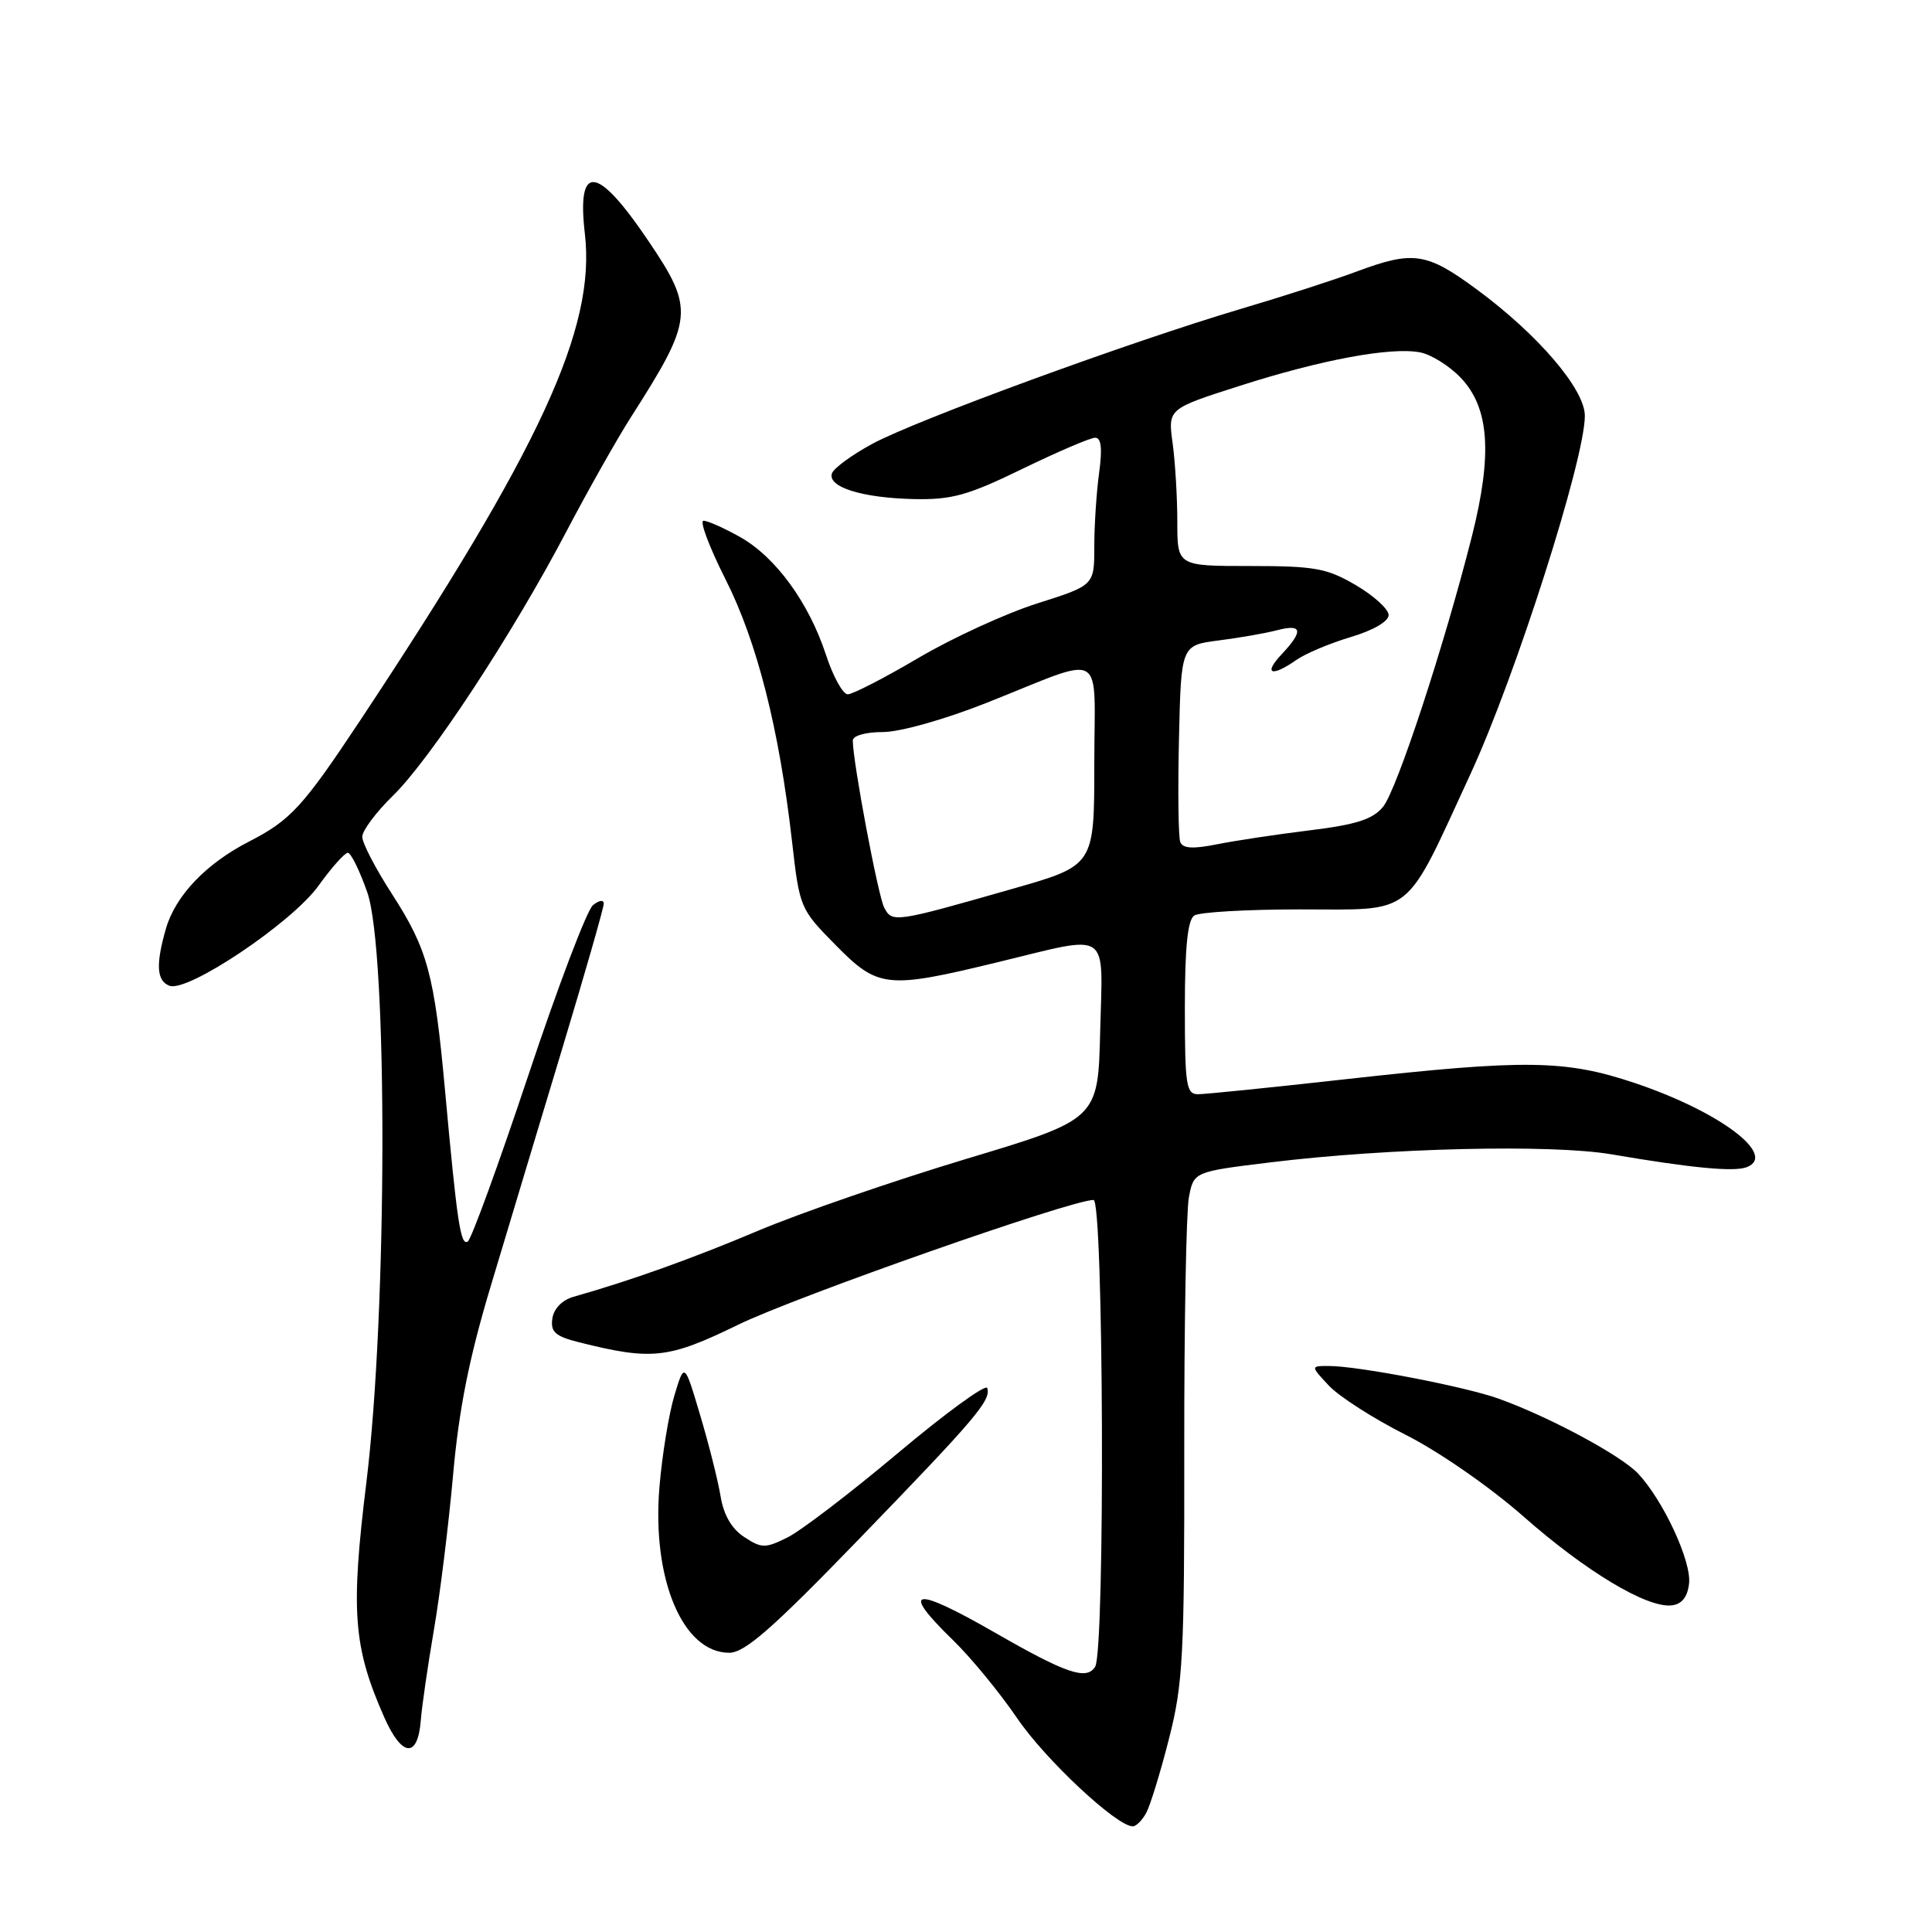 <?xml version="1.0" encoding="UTF-8" standalone="no"?>
<!DOCTYPE svg PUBLIC "-//W3C//DTD SVG 1.1//EN" "http://www.w3.org/Graphics/SVG/1.1/DTD/svg11.dtd" >
<svg xmlns="http://www.w3.org/2000/svg" xmlns:xlink="http://www.w3.org/1999/xlink" version="1.1" viewBox="0 0 256 256">
 <g >
 <path fill="currentColor"
d=" M 151.89 240.20 C 152.42 239.21 153.78 234.79 154.90 230.38 C 156.75 223.15 156.95 219.38 156.92 192.23 C 156.90 175.66 157.18 160.56 157.53 158.68 C 158.17 155.26 158.17 155.26 168.34 154.02 C 184.02 152.10 205.51 151.60 213.50 152.95 C 224.21 154.78 229.76 155.30 231.44 154.66 C 235.57 153.08 227.86 147.28 216.60 143.50 C 207.43 140.42 202.13 140.35 178.41 142.99 C 168.56 144.09 159.71 144.99 158.75 144.99 C 157.18 145.00 157.00 143.79 157.00 133.56 C 157.00 125.50 157.37 121.88 158.25 121.31 C 158.94 120.86 165.26 120.50 172.31 120.50 C 187.59 120.50 185.96 121.80 194.86 102.53 C 200.81 89.64 210.00 60.86 210.00 55.10 C 210.00 51.57 203.78 44.31 195.64 38.32 C 189.03 33.45 187.26 33.19 179.79 35.97 C 176.88 37.06 169.97 39.29 164.42 40.93 C 149.84 45.25 121.32 55.69 115.57 58.82 C 112.85 60.29 110.45 62.06 110.23 62.74 C 109.66 64.54 114.22 65.97 121.04 66.13 C 126.11 66.24 128.21 65.66 135.47 62.13 C 140.14 59.86 144.48 58.00 145.12 58.00 C 145.92 58.00 146.08 59.43 145.64 62.64 C 145.29 65.19 145.00 69.59 145.00 72.42 C 145.00 77.56 145.00 77.56 137.46 79.95 C 133.32 81.26 126.23 84.51 121.71 87.17 C 117.20 89.83 112.98 92.00 112.33 92.00 C 111.69 92.00 110.38 89.64 109.44 86.75 C 107.16 79.82 102.77 73.80 98.05 71.15 C 95.95 69.97 93.77 69.00 93.22 69.00 C 92.67 69.00 93.98 72.49 96.13 76.75 C 100.32 85.04 103.25 96.59 104.95 111.51 C 105.94 120.25 106.02 120.46 110.69 125.19 C 116.36 130.95 117.47 131.07 132.19 127.50 C 147.36 123.83 146.11 122.99 145.78 136.65 C 145.50 148.31 145.50 148.31 128.00 153.57 C 118.38 156.47 106.00 160.74 100.50 163.06 C 91.61 166.81 83.70 169.64 76.00 171.83 C 74.49 172.26 73.38 173.40 73.19 174.71 C 72.93 176.49 73.57 177.06 76.69 177.85 C 86.41 180.29 88.54 180.05 97.84 175.52 C 105.56 171.77 141.92 159.00 144.90 159.00 C 146.24 159.00 146.45 218.75 145.11 220.86 C 143.96 222.67 141.29 221.76 131.90 216.37 C 120.98 210.09 119.16 210.42 126.32 217.37 C 128.69 219.68 132.49 224.31 134.77 227.66 C 138.49 233.14 147.96 242.00 150.10 242.00 C 150.55 242.00 151.36 241.19 151.89 240.20 Z  M 55.76 227.92 C 55.91 226.04 56.69 220.68 57.49 216.00 C 58.30 211.32 59.44 202.10 60.03 195.50 C 60.80 186.78 62.16 179.95 65.00 170.50 C 67.14 163.35 71.40 149.23 74.45 139.11 C 77.50 129.00 80.00 120.29 80.00 119.74 C 80.00 119.19 79.37 119.28 78.56 119.95 C 77.77 120.61 73.90 130.79 69.98 142.56 C 66.05 154.34 62.45 164.22 61.98 164.51 C 61.03 165.10 60.57 162.03 58.97 144.50 C 57.56 129.06 56.67 125.79 51.92 118.43 C 49.76 115.09 48.00 111.70 48.00 110.88 C 48.00 110.07 49.82 107.63 52.05 105.45 C 57.00 100.63 67.92 84.01 75.01 70.50 C 77.90 65.00 81.76 58.16 83.58 55.31 C 91.92 42.26 92.05 41.01 85.94 31.96 C 79.12 21.84 76.40 21.53 77.50 31.00 C 78.95 43.53 71.60 59.44 47.70 95.50 C 40.12 106.92 38.51 108.68 33.00 111.51 C 27.30 114.43 23.24 118.69 21.98 123.07 C 20.62 127.82 20.75 129.97 22.46 130.62 C 24.86 131.54 38.69 122.26 42.19 117.38 C 43.92 114.97 45.68 113.00 46.09 113.00 C 46.50 113.00 47.66 115.36 48.67 118.25 C 51.39 126.06 51.32 173.80 48.56 196.32 C 46.44 213.54 46.80 218.23 50.92 227.56 C 53.27 232.86 55.37 233.02 55.76 227.92 Z  M 113.82 203.94 C 129.35 187.89 131.35 185.54 130.81 183.92 C 130.62 183.36 125.30 187.23 118.98 192.54 C 112.67 197.84 106.07 202.88 104.31 203.74 C 101.40 205.18 100.91 205.17 98.61 203.66 C 96.95 202.58 95.88 200.73 95.48 198.26 C 95.14 196.19 93.92 191.35 92.77 187.50 C 90.69 180.50 90.69 180.50 89.35 184.94 C 88.62 187.39 87.73 192.83 87.38 197.04 C 86.36 209.24 90.47 219.00 96.62 219.00 C 98.69 219.00 102.32 215.82 113.82 203.94 Z  M 223.81 209.83 C 224.15 206.89 220.38 198.78 217.04 195.24 C 214.76 192.83 205.23 187.71 198.55 185.32 C 194.12 183.73 179.94 181.00 176.08 181.00 C 173.65 181.00 173.65 181.00 176.08 183.60 C 177.41 185.03 181.99 187.97 186.26 190.12 C 190.63 192.32 197.43 197.04 201.82 200.90 C 210.12 208.22 218.23 213.09 221.50 212.72 C 222.85 212.57 223.60 211.63 223.81 209.83 Z  M 117.16 120.26 C 116.34 118.68 113.00 100.93 113.00 98.13 C 113.00 97.48 114.70 97.00 116.98 97.00 C 119.25 97.00 125.15 95.34 130.73 93.13 C 146.82 86.75 145.00 85.72 145.00 101.27 C 145.00 114.68 145.00 114.68 134.25 117.75 C 118.52 122.25 118.22 122.29 117.16 120.26 Z  M 156.39 111.57 C 156.14 110.92 156.06 104.79 156.22 97.94 C 156.50 85.50 156.50 85.50 161.50 84.86 C 164.25 84.51 167.74 83.90 169.25 83.50 C 172.56 82.64 172.74 83.59 169.83 86.69 C 167.35 89.32 168.47 89.76 171.77 87.45 C 172.99 86.59 176.24 85.23 178.99 84.41 C 181.95 83.53 184.00 82.34 184.00 81.50 C 184.00 80.72 182.05 78.94 179.66 77.54 C 175.83 75.29 174.21 75.00 165.66 75.00 C 156.00 75.00 156.00 75.00 156.00 69.14 C 156.00 65.92 155.72 61.23 155.38 58.73 C 154.75 54.17 154.75 54.17 164.26 51.13 C 175.08 47.66 184.30 45.95 188.17 46.69 C 189.63 46.97 192.05 48.48 193.55 50.05 C 197.34 54.01 197.78 60.15 195.05 71.00 C 191.39 85.49 185.10 104.66 183.26 106.91 C 181.89 108.57 179.71 109.27 173.50 110.03 C 169.10 110.57 163.55 111.41 161.17 111.89 C 158.06 112.51 156.72 112.43 156.39 111.57 Z "/>
</g>
</svg>